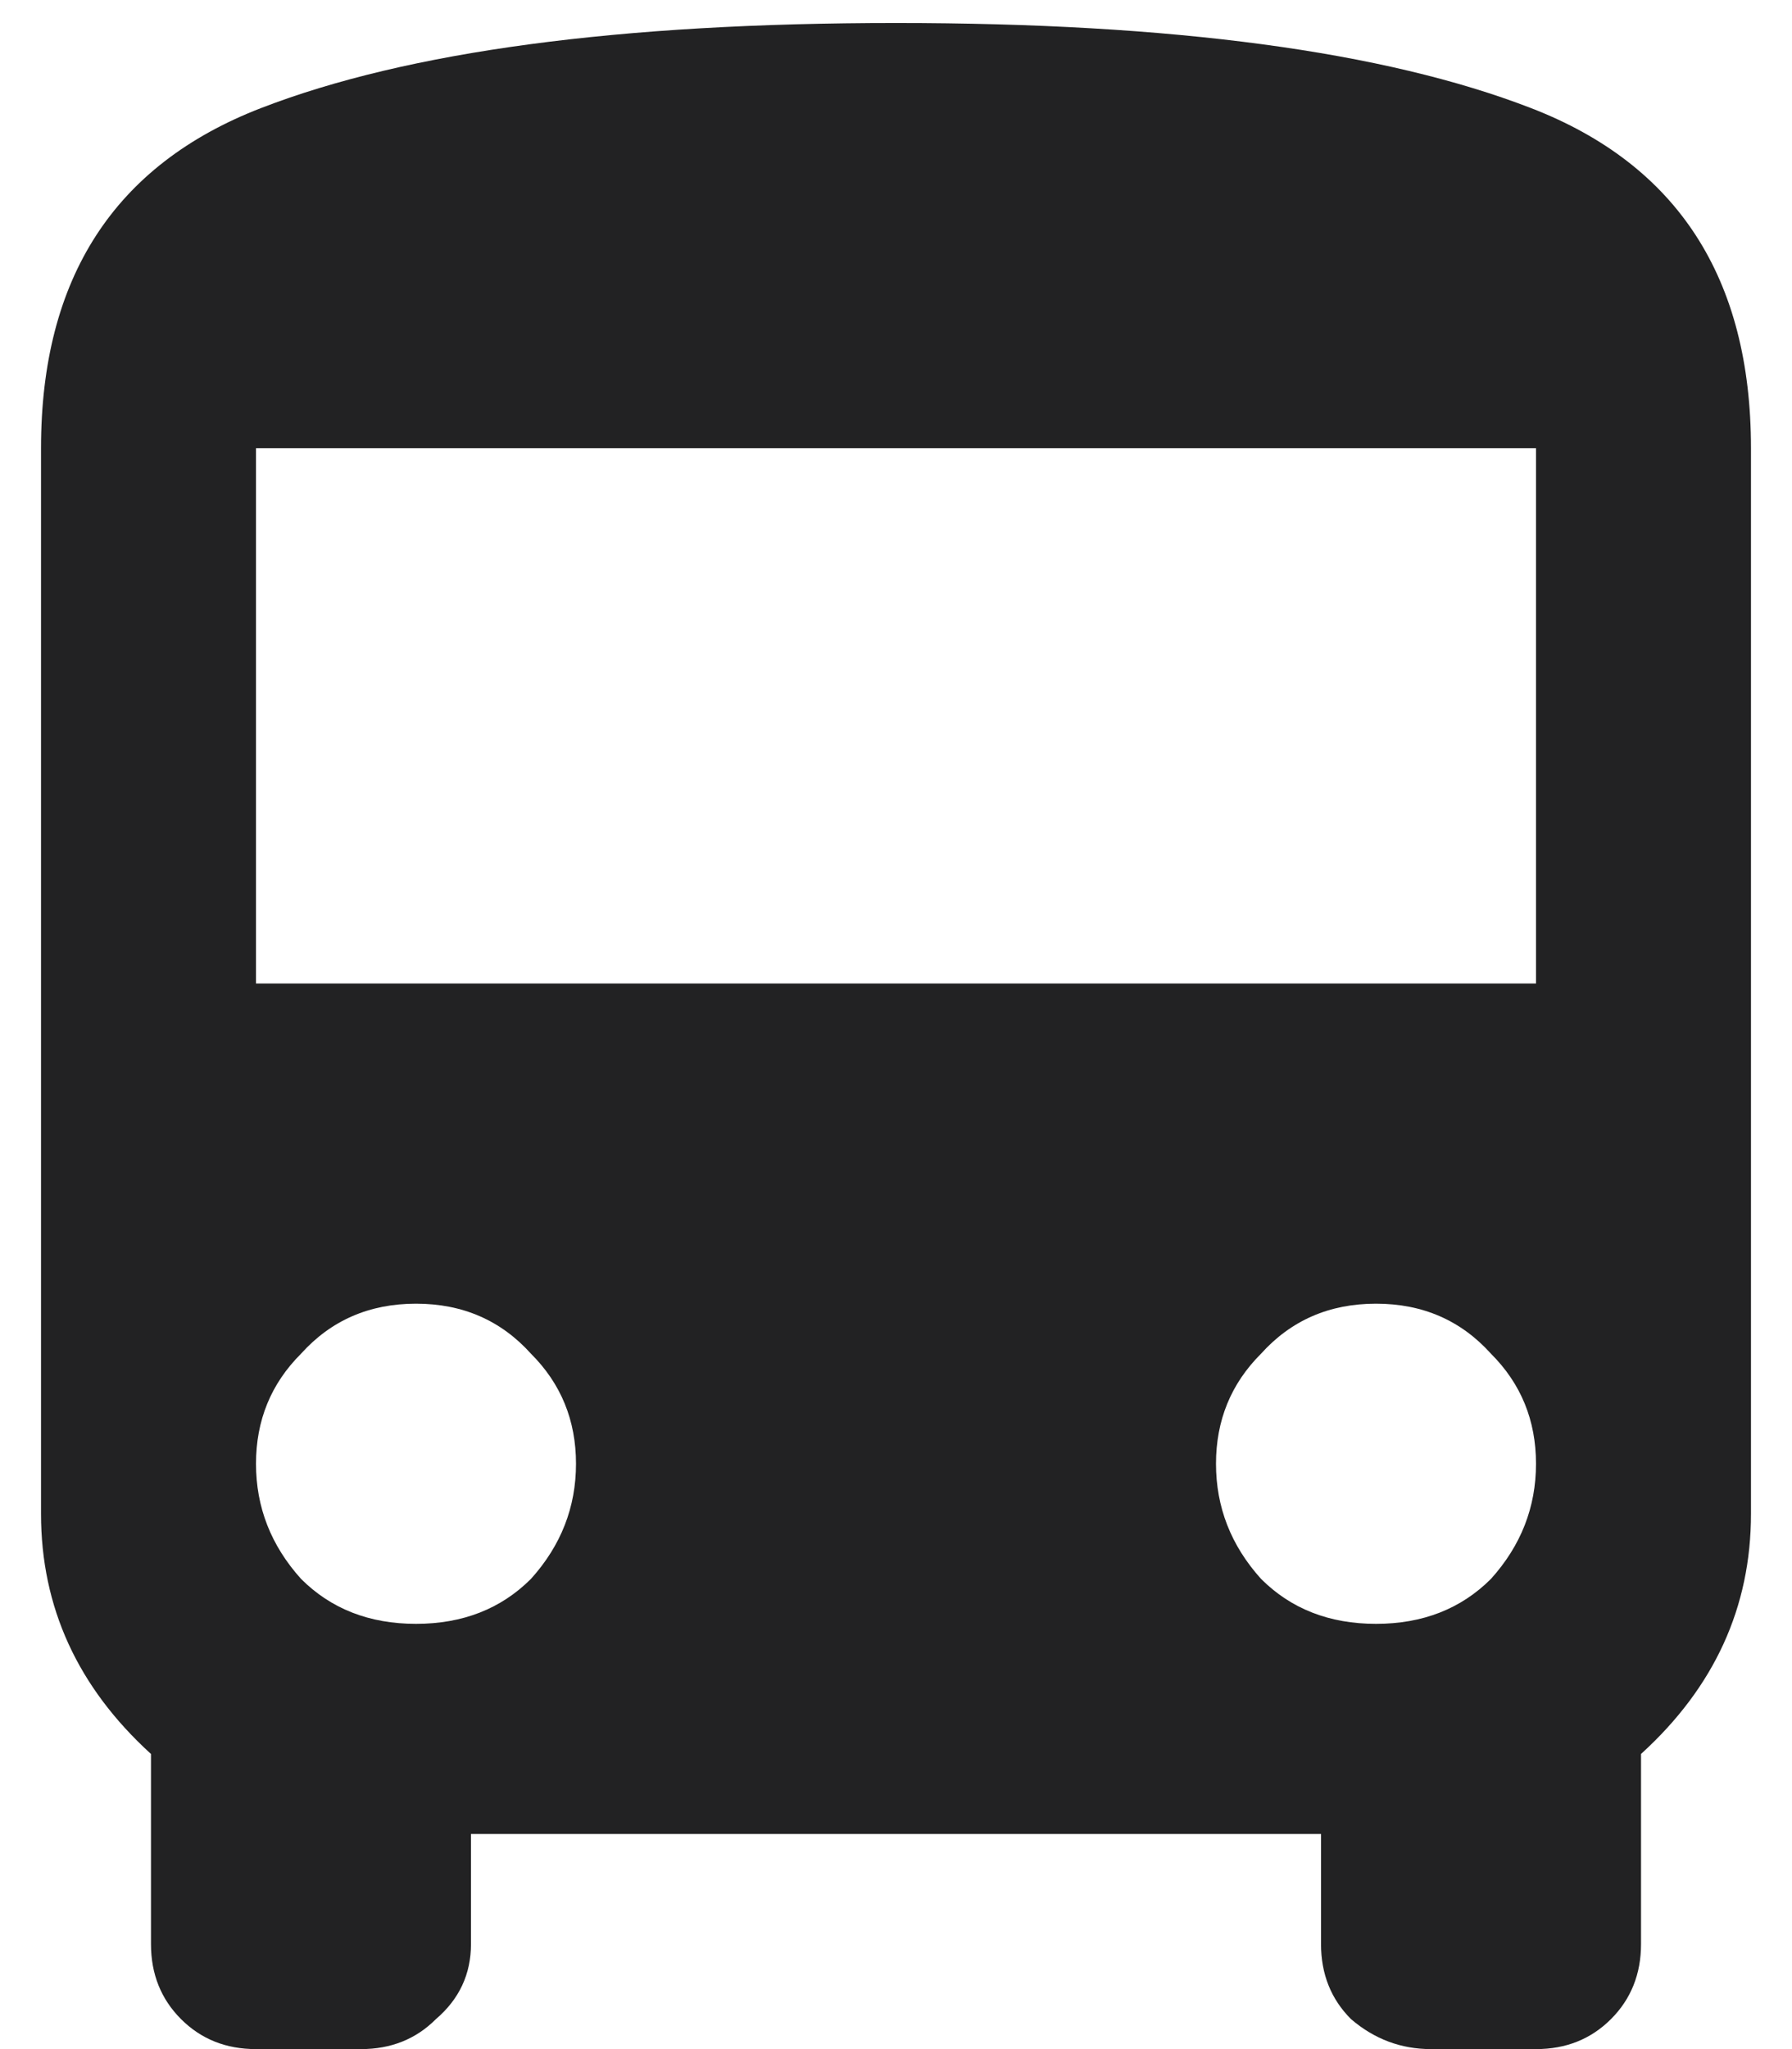 <svg width="28" height="32" viewBox="0 0 28 32" fill="none" xmlns="http://www.w3.org/2000/svg">
<path d="M24 15.359V7H4V15.359H24ZM19.703 24.656C20.172 25.125 20.771 25.359 21.5 25.359C22.229 25.359 22.828 25.125 23.297 24.656C23.766 24.135 24 23.537 24 22.859C24 22.182 23.766 21.609 23.297 21.141C22.828 20.62 22.229 20.359 21.5 20.359C20.771 20.359 20.172 20.62 19.703 21.141C19.234 21.609 19 22.182 19 22.859C19 23.537 19.234 24.135 19.703 24.656ZM4.703 24.656C5.172 25.125 5.771 25.359 6.5 25.359C7.229 25.359 7.828 25.125 8.297 24.656C8.766 24.135 9 23.537 9 22.859C9 22.182 8.766 21.609 8.297 21.141C7.828 20.62 7.229 20.359 6.5 20.359C5.771 20.359 5.172 20.62 4.703 21.141C4.234 21.609 4 22.182 4 22.859C4 23.537 4.234 24.135 4.703 24.656ZM0.641 23.641V7C0.641 4.344 1.786 2.573 4.078 1.688C6.37 0.802 9.677 0.359 14 0.359C18.323 0.359 21.63 0.802 23.922 1.688C26.213 2.573 27.359 4.344 27.359 7V23.641C27.359 25.099 26.787 26.349 25.641 27.391V30.359C25.641 30.828 25.484 31.219 25.172 31.531C24.859 31.844 24.469 32 24 32H22.359C21.891 32 21.474 31.844 21.109 31.531C20.797 31.219 20.641 30.828 20.641 30.359V28.641H7.359V30.359C7.359 30.828 7.177 31.219 6.812 31.531C6.5 31.844 6.109 32 5.641 32H4C3.531 32 3.141 31.844 2.828 31.531C2.516 31.219 2.359 30.828 2.359 30.359V27.391C1.214 26.349 0.641 25.099 0.641 23.641Z" fill="#222223"/>
</svg>
